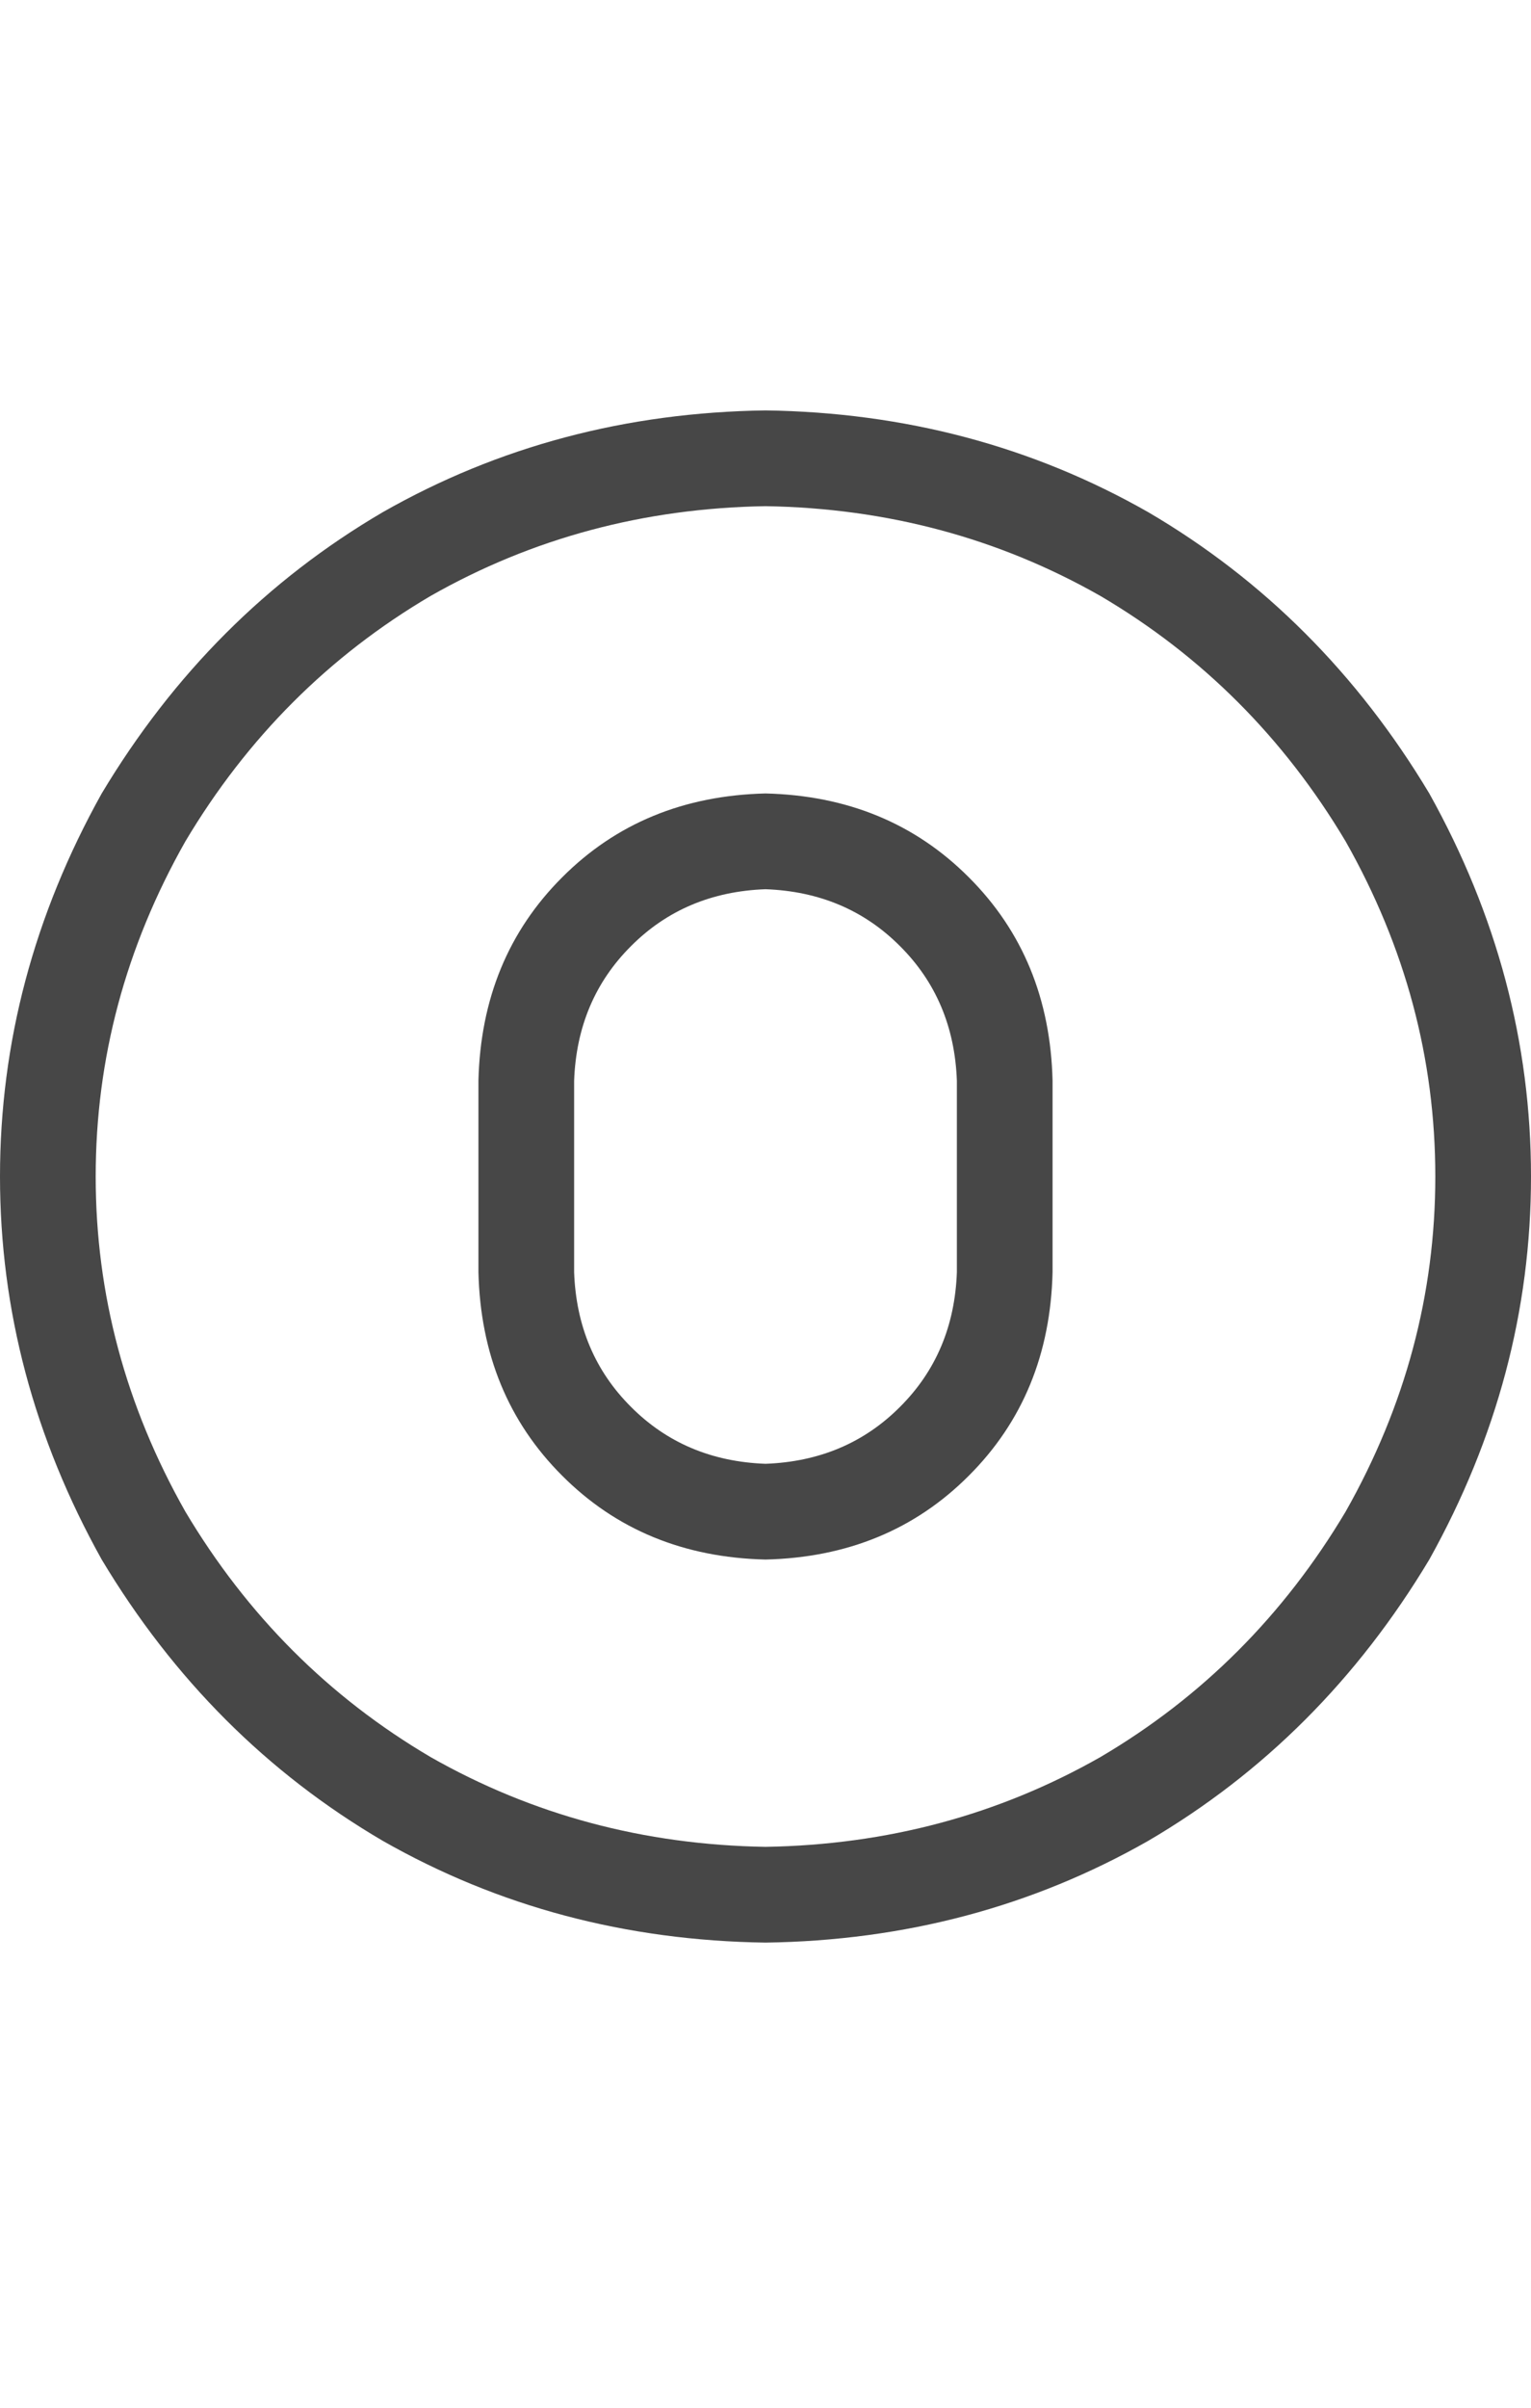 <svg width="14" height="22" viewBox="0 0 14 22" fill="none" xmlns="http://www.w3.org/2000/svg">
<g id="label-paired / sm / circle-zero-sm / regular" clip-path="url(#clip0_1731_2348)">
<path id="icon" d="M7 4.625C5.888 4.643 4.867 4.917 3.938 5.445C3.008 5.992 2.26 6.74 1.695 7.688C1.148 8.654 0.875 9.674 0.875 10.75C0.875 11.825 1.148 12.846 1.695 13.812C2.26 14.76 3.008 15.508 3.938 16.055C4.867 16.583 5.888 16.857 7 16.875C8.112 16.857 9.133 16.583 10.062 16.055C10.992 15.508 11.74 14.76 12.305 13.812C12.852 12.846 13.125 11.825 13.125 10.75C13.125 9.674 12.852 8.654 12.305 7.688C11.74 6.74 10.992 5.992 10.062 5.445C9.133 4.917 8.112 4.643 7 4.625ZM7 17.75C5.724 17.732 4.557 17.422 3.5 16.82C2.443 16.201 1.586 15.344 0.93 14.25C0.31 13.138 0 11.971 0 10.75C0 9.529 0.31 8.362 0.93 7.25C1.586 6.156 2.443 5.299 3.5 4.68C4.557 4.078 5.724 3.768 7 3.75C8.276 3.768 9.443 4.078 10.5 4.68C11.557 5.299 12.414 6.156 13.07 7.25C13.69 8.362 14 9.529 14 10.75C14 11.971 13.69 13.138 13.07 14.25C12.414 15.344 11.557 16.201 10.5 16.82C9.443 17.422 8.276 17.732 7 17.75ZM7 7.25C7.747 7.268 8.367 7.523 8.859 8.016C9.352 8.508 9.607 9.128 9.625 9.875V11.625C9.607 12.372 9.352 12.992 8.859 13.484C8.367 13.977 7.747 14.232 7 14.25C6.253 14.232 5.633 13.977 5.141 13.484C4.648 12.992 4.393 12.372 4.375 11.625V9.875C4.393 9.128 4.648 8.508 5.141 8.016C5.633 7.523 6.253 7.268 7 7.25ZM5.25 9.875V11.625C5.268 12.117 5.441 12.527 5.77 12.855C6.098 13.184 6.508 13.357 7 13.375C7.492 13.357 7.902 13.184 8.23 12.855C8.559 12.527 8.732 12.117 8.75 11.625V9.875C8.732 9.383 8.559 8.973 8.23 8.645C7.902 8.316 7.492 8.143 7 8.125C6.508 8.143 6.098 8.316 5.77 8.645C5.441 8.973 5.268 9.383 5.25 9.875Z" fill="black" fill-opacity="0.72"/>
</g>
<defs>
<clipPath id="clip0_1731_2348">
<rect width="14" height="22" fill="white"/>
</clipPath>
</defs>
</svg>
